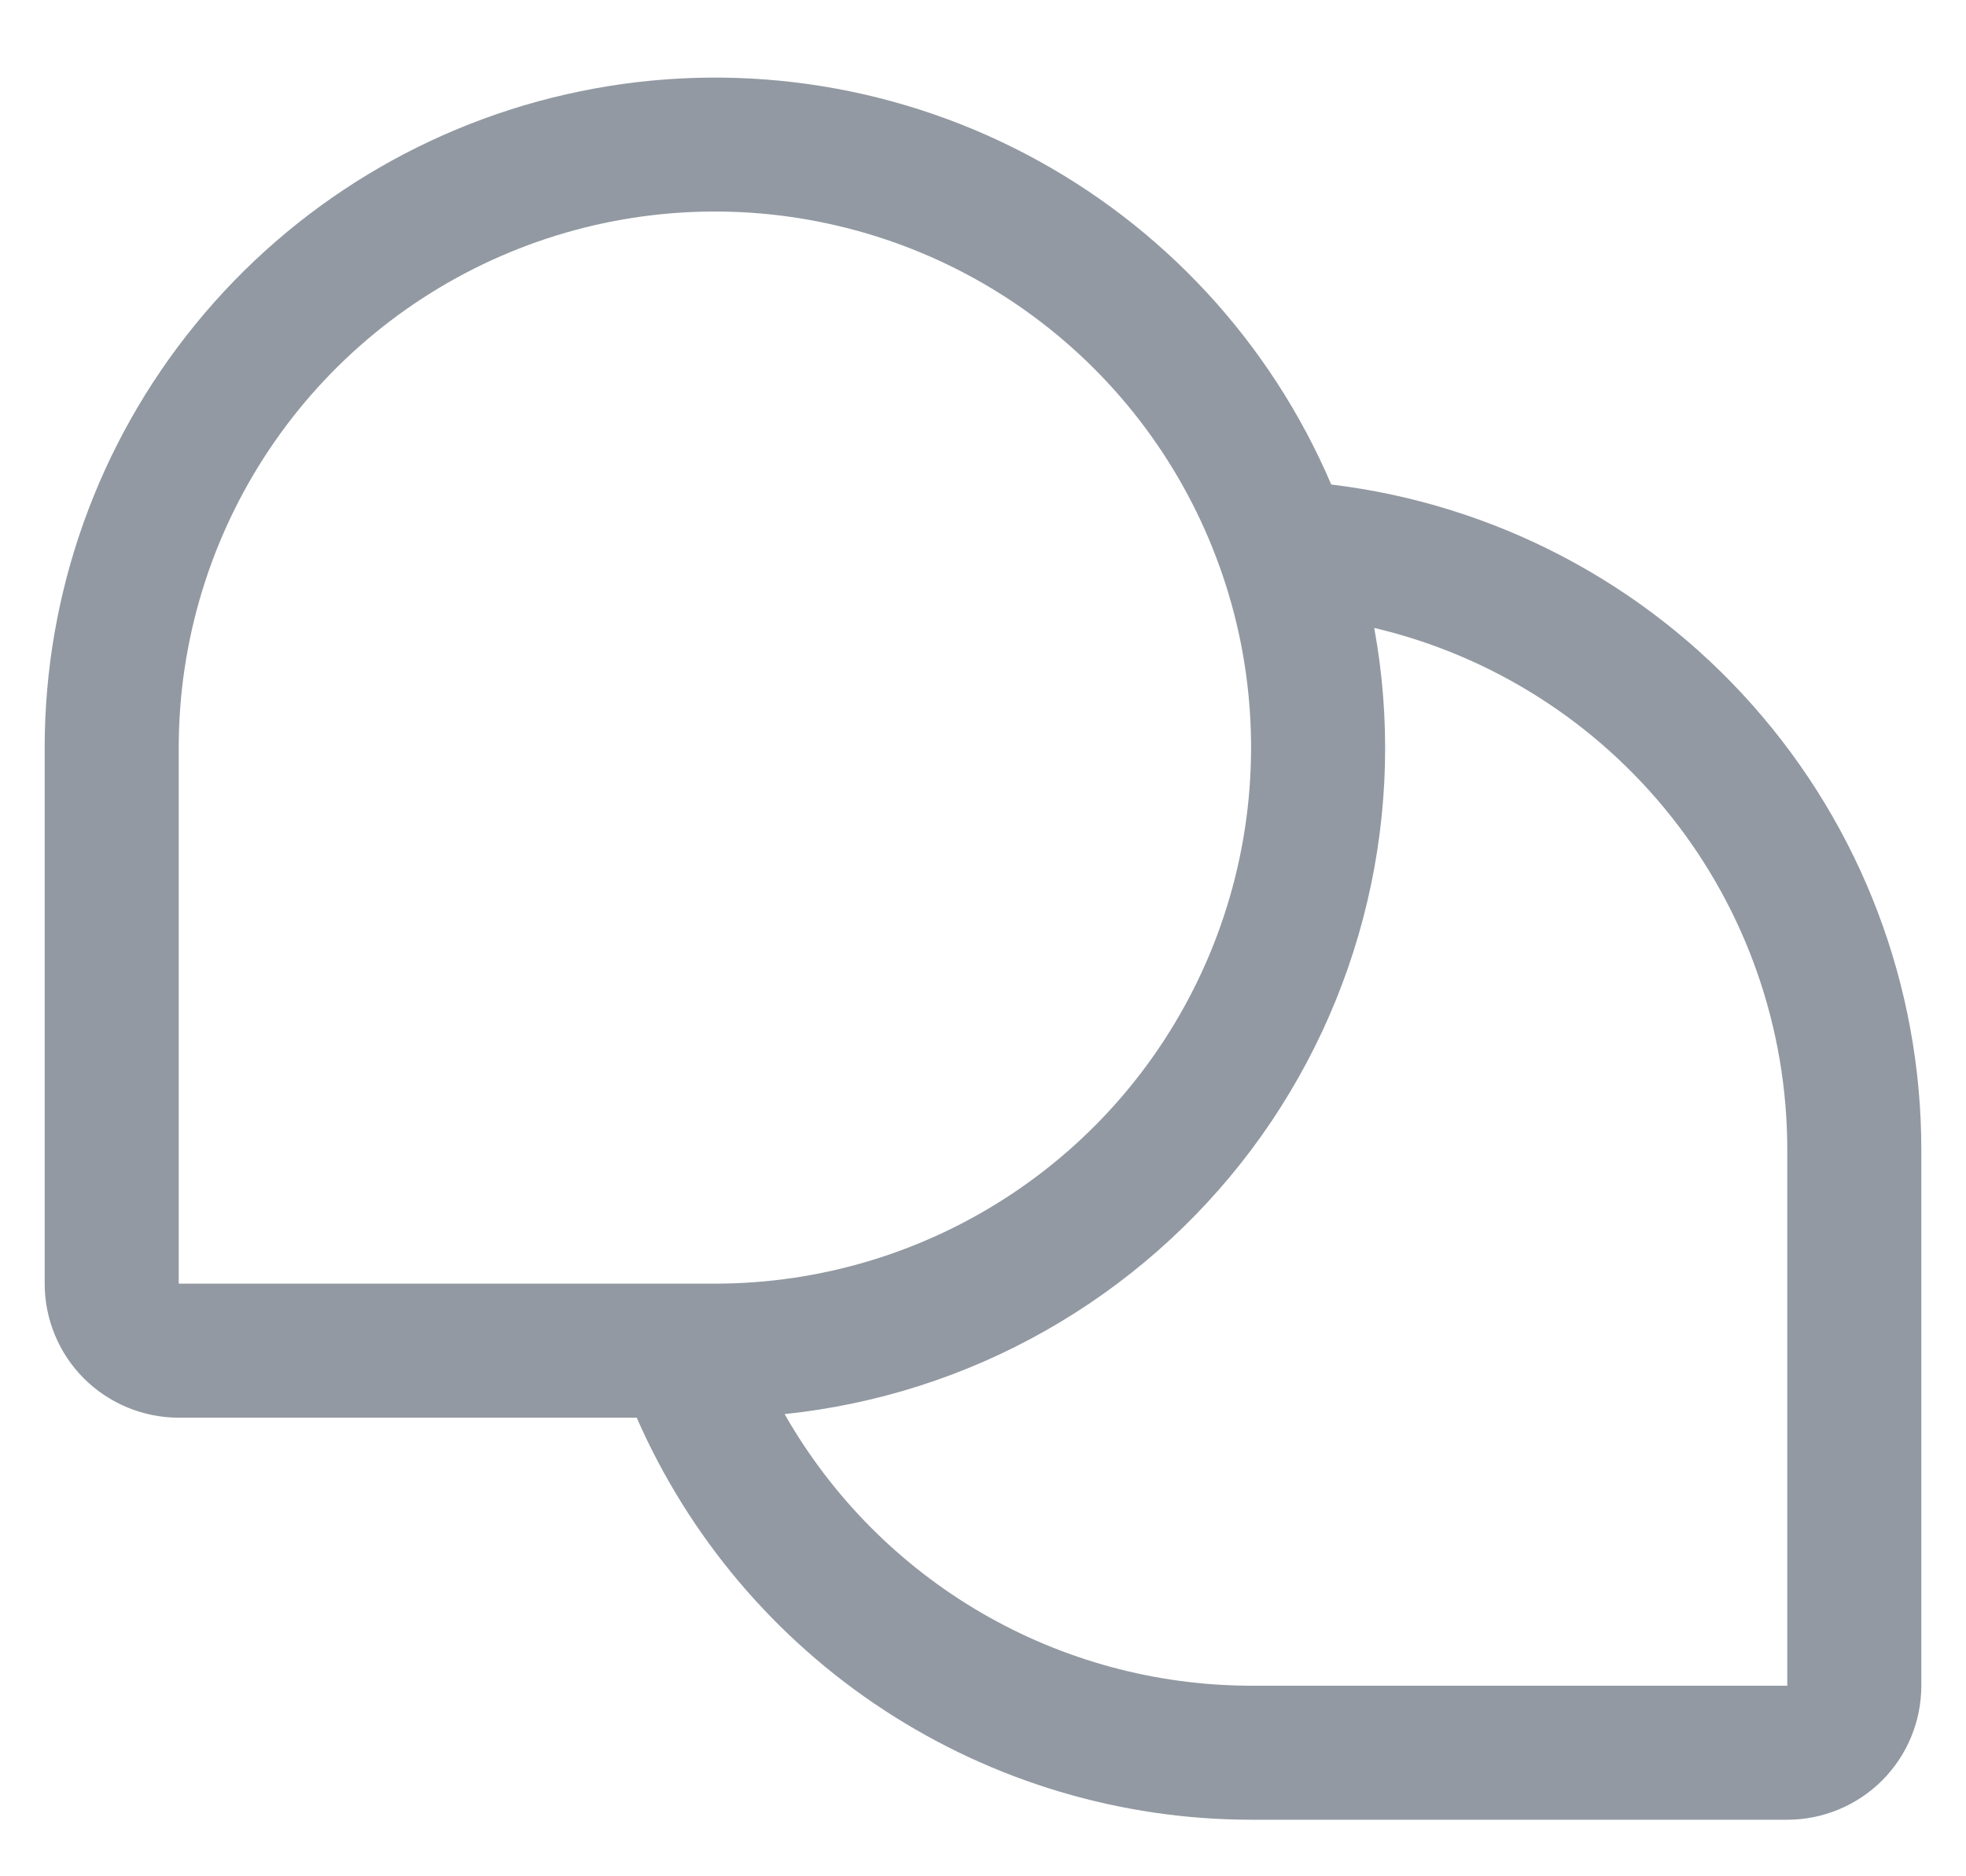 <svg width="22" height="21" viewBox="0 0 22 21" fill="none" xmlns="http://www.w3.org/2000/svg">
<path d="M14.897 5.423C14.218 3.833 13.012 2.527 11.481 1.725C9.951 0.923 8.19 0.674 6.497 1.021C4.804 1.367 3.283 2.287 2.19 3.626C1.097 4.964 0.5 6.639 0.5 8.367V14.367C0.5 14.765 0.658 15.147 0.939 15.428C1.221 15.709 1.602 15.867 2 15.867H7.125C7.711 17.204 8.672 18.341 9.893 19.14C11.114 19.939 12.541 20.366 14 20.367H20C20.398 20.367 20.779 20.209 21.061 19.928C21.342 19.647 21.5 19.265 21.5 18.867V12.867C21.5 11.034 20.828 9.264 19.611 7.892C18.395 6.52 16.718 5.642 14.897 5.423ZM2 8.367C2 7.181 2.352 6.021 3.011 5.034C3.67 4.047 4.608 3.278 5.704 2.824C6.8 2.37 8.007 2.251 9.171 2.483C10.334 2.714 11.403 3.285 12.243 4.125C13.082 4.964 13.653 6.033 13.885 7.197C14.116 8.361 13.997 9.567 13.543 10.663C13.089 11.76 12.32 12.697 11.333 13.356C10.347 14.015 9.187 14.367 8 14.367H2V8.367ZM20 18.867H14C12.939 18.866 11.897 18.584 10.98 18.05C10.064 17.516 9.305 16.749 8.78 15.827C9.807 15.72 10.801 15.403 11.7 14.893C12.598 14.384 13.382 13.695 14.002 12.869C14.621 12.043 15.063 11.097 15.3 10.092C15.537 9.087 15.564 8.044 15.378 7.028C16.694 7.338 17.866 8.084 18.705 9.144C19.544 10.203 20 11.515 20 12.867V18.867Z" fill="#9299A2"/>
</svg>

